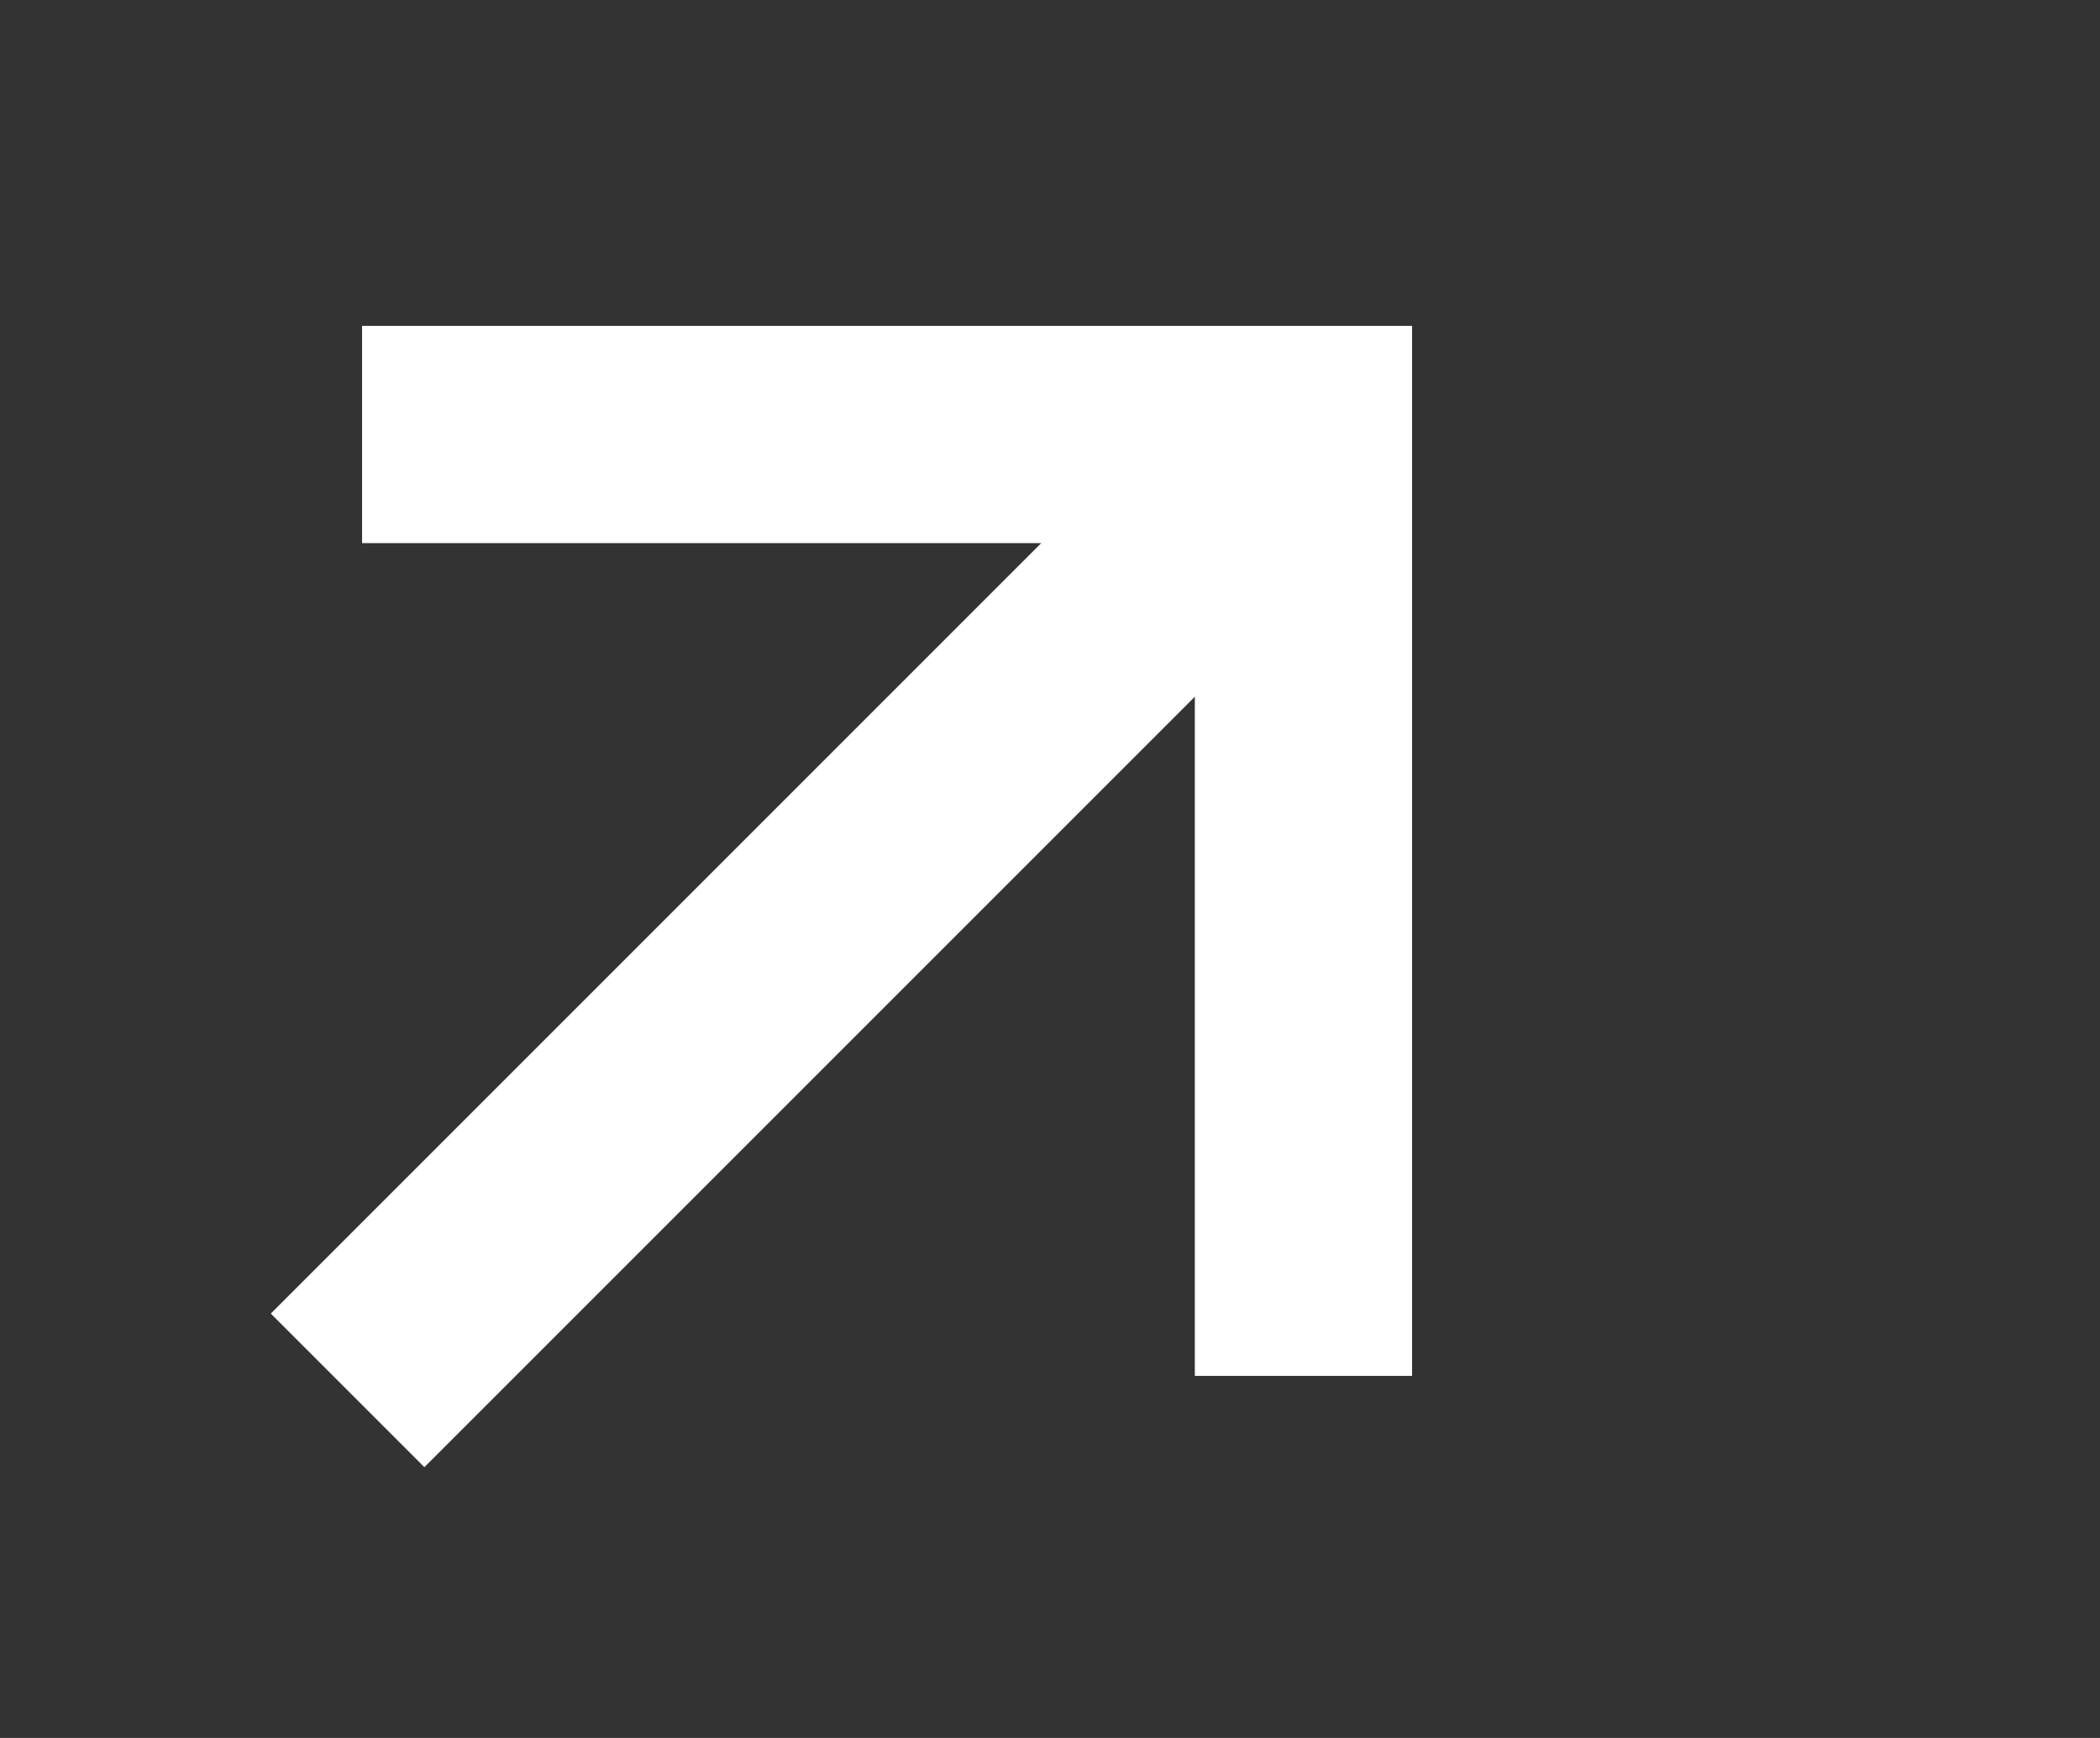 <svg
        xmlns="http://www.w3.org/2000/svg"
        viewBox="0 0 29 24"
>
    <rect x="0" y="0" width="29" height="24" fill="#333333" stroke="none"/>
    <path
            fill="none"
            stroke="white"
            stroke-width="3"
            d="M5 6L18 6 18 19"
    ></path>
    <path
            fill="none"
            stroke="white"
            stroke-width="3"
            d="M4.8 19.2L18 6"
    ></path>
</svg>
